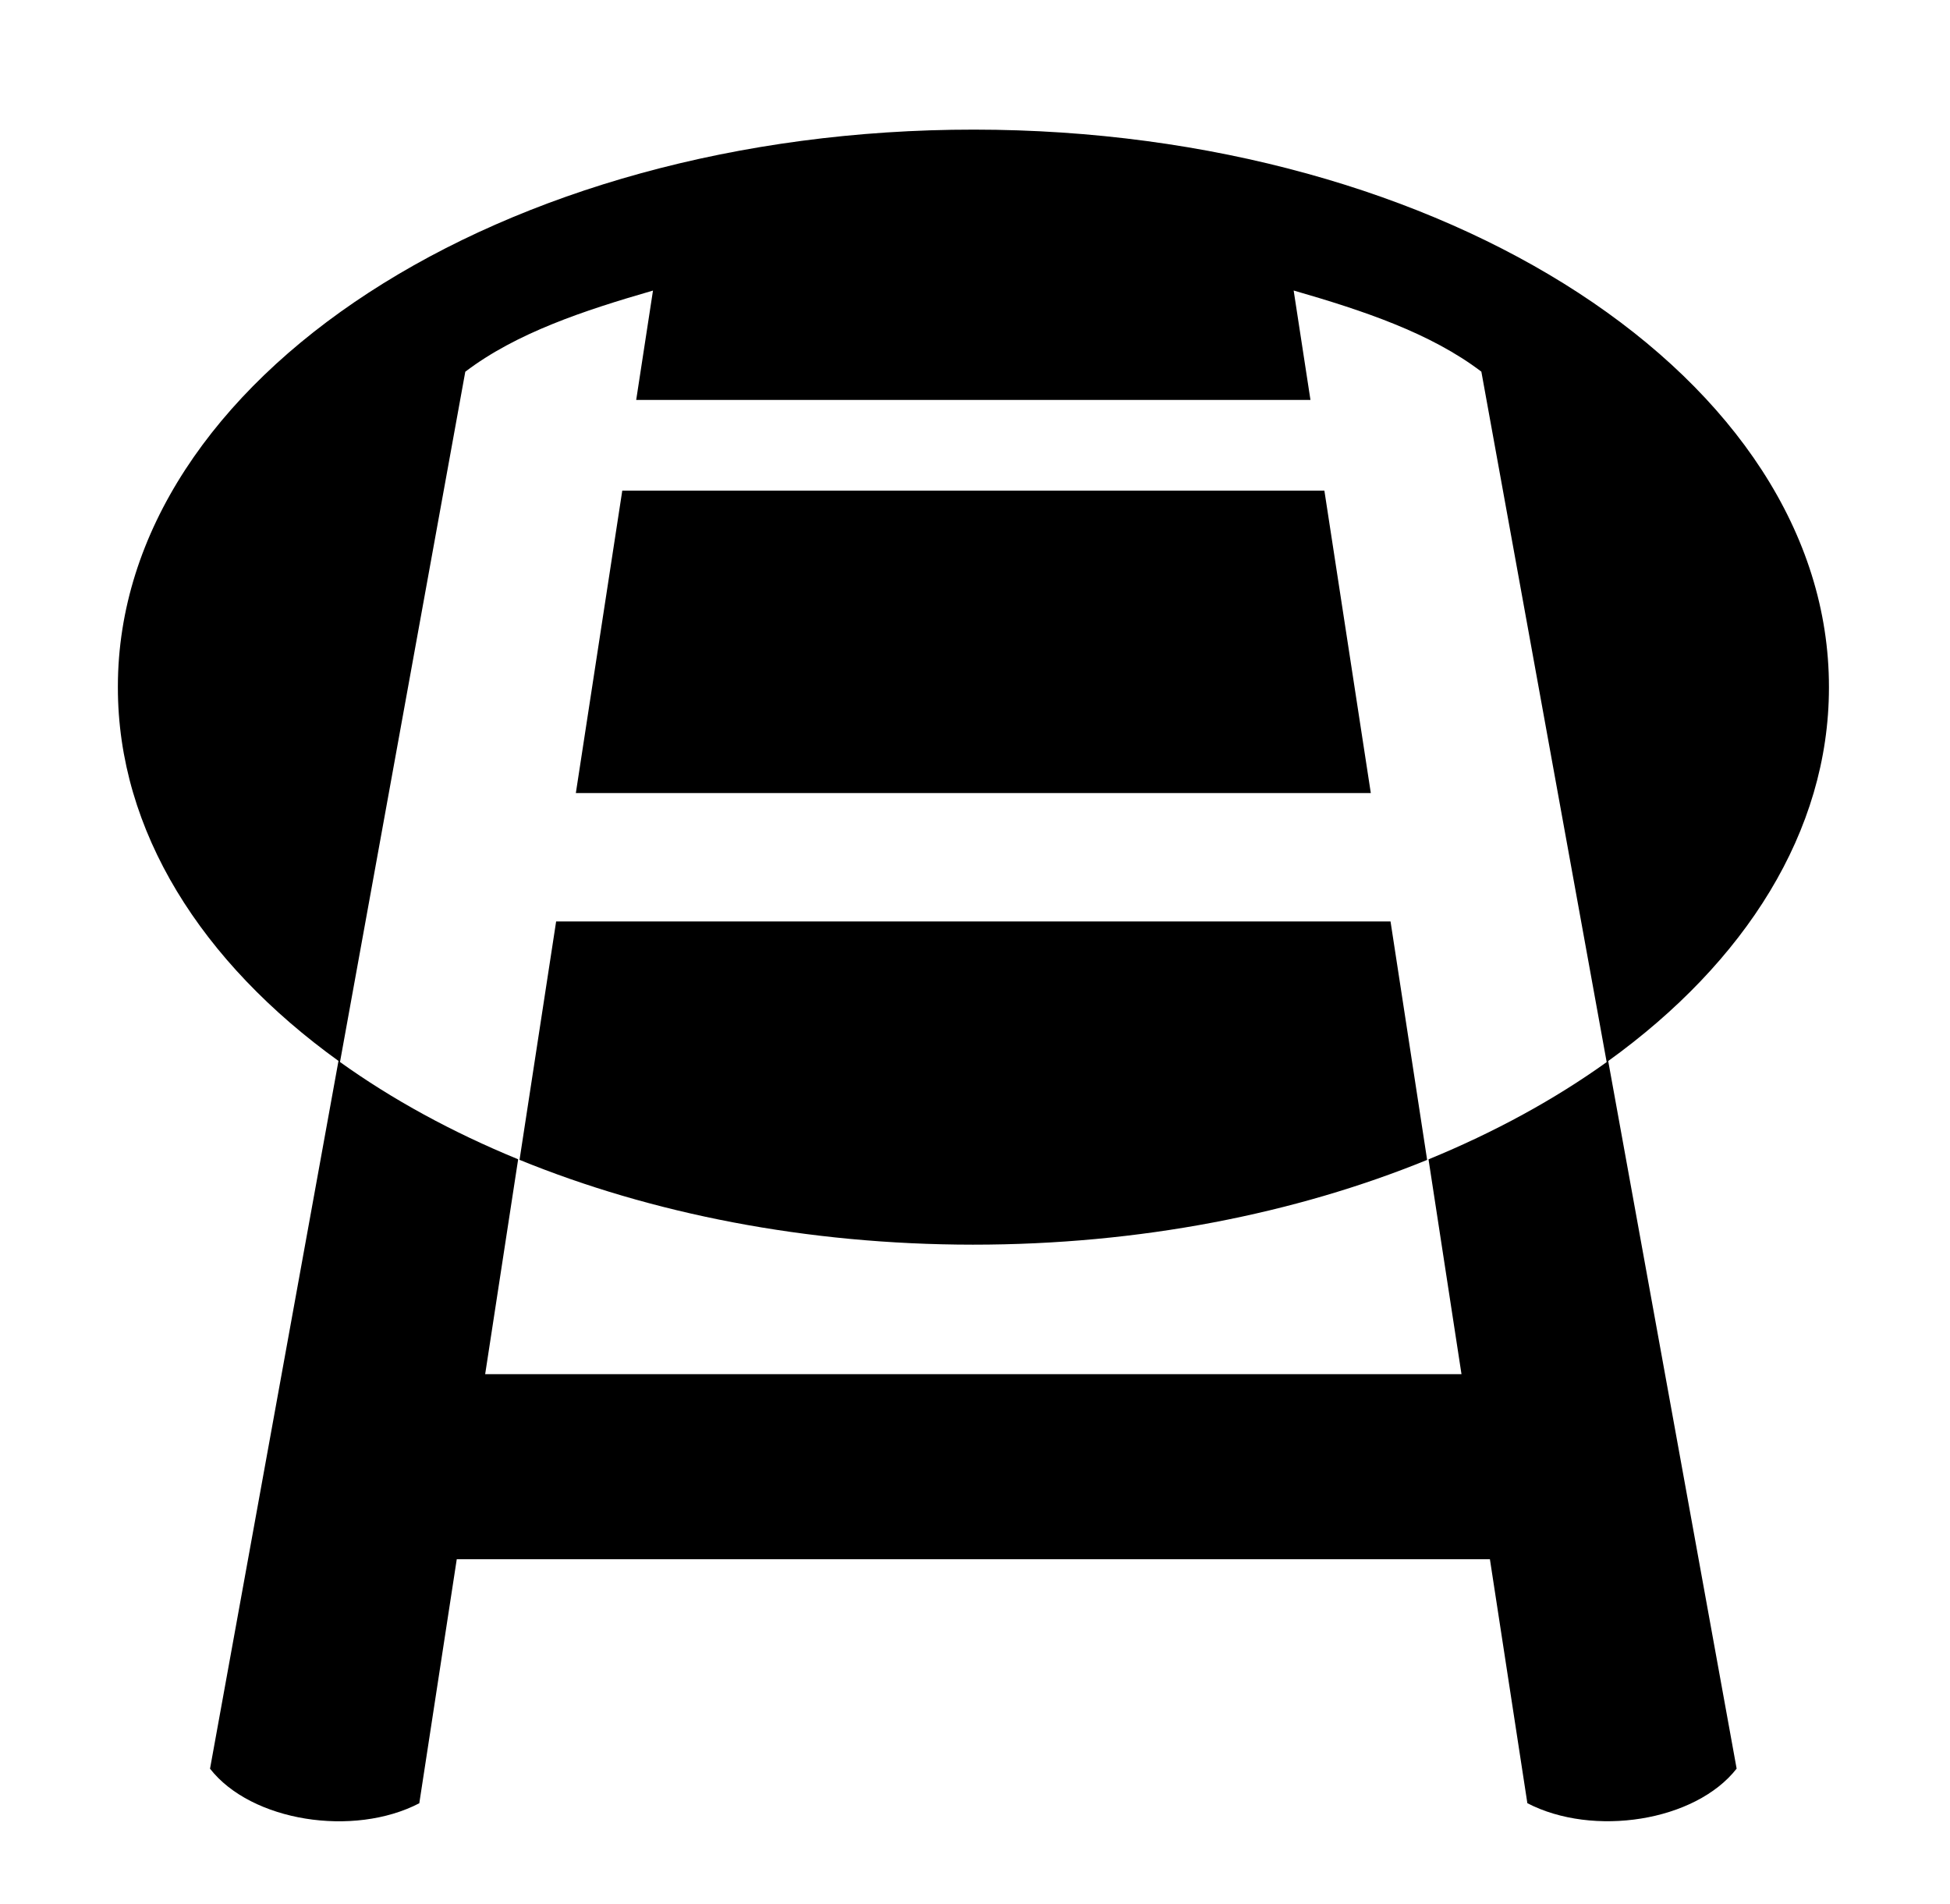 <svg xmlns="http://www.w3.org/2000/svg" viewBox="0 -64 1024 1000" style="transform: scaleY(-1);">
<path fill="currentColor" d="M326.776 193.63h368.693l24.384 158.822h-417.461zM272.822 545.059l19.219-125.177h438.165l19.222 125.209c-69.154 28.229-150.934 44.552-238.575 44.511-87.451-0.038-169.032-16.364-238.031-44.543zM844.513 493.166l67.442 371.578c-21.683 27.768-75.395 36.076-109.895 18.151l-19.668-128.114h-542.536l-19.673 128.149c-34.5 17.924-88.213 9.615-109.895-18.151l67.455-371.66c0.082 0.058 0.165 0.115 0.246 0.174-72.21-51.953-116.17-120.865-116.090-196.459 0-0.134 0-0.269 0-0.403 0.17-161.578 201.452-292.473 449.574-292.363s449.127 131.187 448.955 292.765c0 0.134 0 0.269 0 0.403-0.080 75.392-43.948 144.090-115.914 195.93zM679.338 88.551l8.825 57.479h-354.080l8.818-57.444c-36.517 10.542-71.829 22.291-98.563 42.615l-65.792 362.489c27.417 19.655 58.889 36.861 93.552 51.075l-17.323 112.837h512.697l-17.318-112.804c34.662-14.209 66.132-31.415 93.555-51.063l-65.807-362.57c-26.736-20.325-62.048-32.071-98.565-42.615z"/>
</svg>